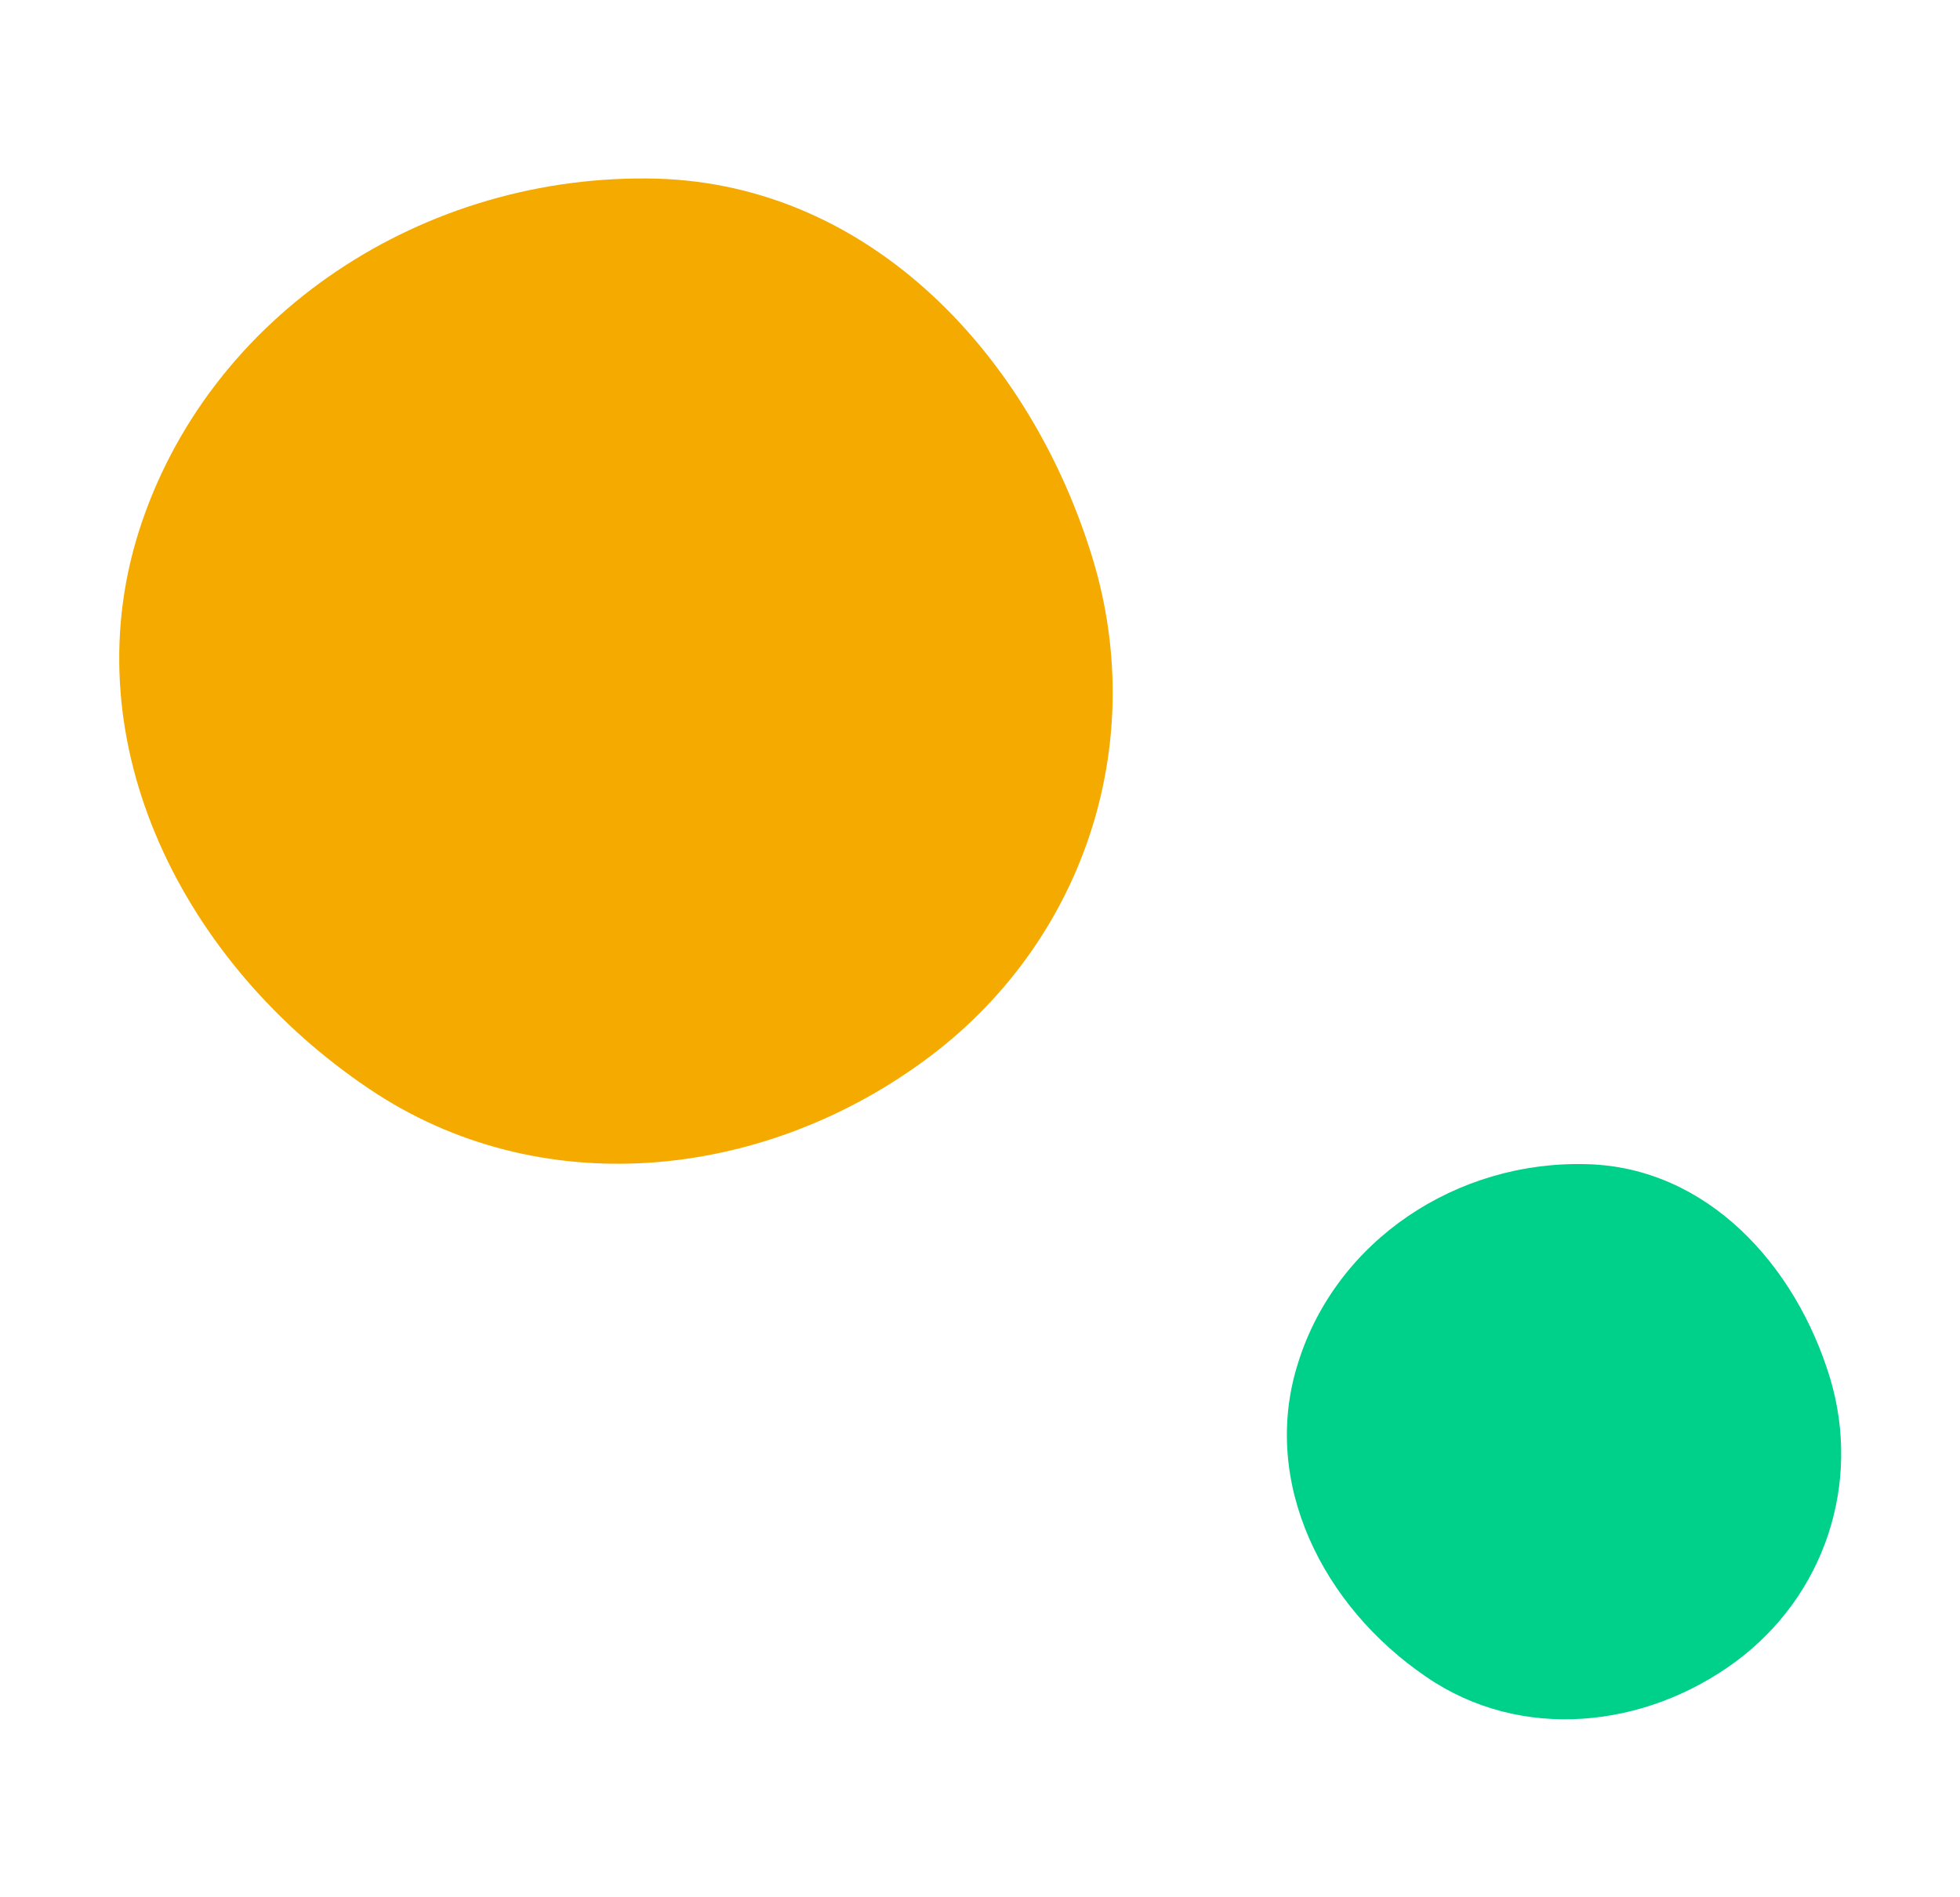 <?xml version="1.0" encoding="utf-8"?>
<!-- Generator: Adobe Illustrator 24.3.0, SVG Export Plug-In . SVG Version: 6.00 Build 0)  -->
<svg version="1.1" id="レイヤー_1" xmlns="http://www.w3.org/2000/svg" xmlns:xlink="http://www.w3.org/1999/xlink" x="0px"
	 y="0px" viewBox="0 0 312.6 302.6" style="enable-background:new 0 0 312.6 302.6;" xml:space="preserve">
<style type="text/css">
	.st0{fill-rule:evenodd;clip-rule:evenodd;fill:#F5AA00;}
	.st1{fill-rule:evenodd;clip-rule:evenodd;fill:#00D18A;}
</style>
<path class="st0" d="M104.8,28.5c34.2,1,59.7,28.4,69.5,60.7c9,29.8-1.6,61.5-26.9,80c-26.2,19.2-61.5,22.7-88.5,4.5
	c-29.6-19.9-47.4-55-36.8-88.8C33.1,50.1,67.7,27.5,104.8,28.5z"/>
<path class="st1" d="M253.1,185.7c19.1,0.5,33.3,16,38.8,34.2c5,16.8-0.9,34.6-15,45.1c-14.6,10.8-34.4,12.8-49.4,2.5
	c-16.5-11.2-26.5-31-20.5-50C213.1,197.8,232.4,185.1,253.1,185.7z"/>
</svg>
